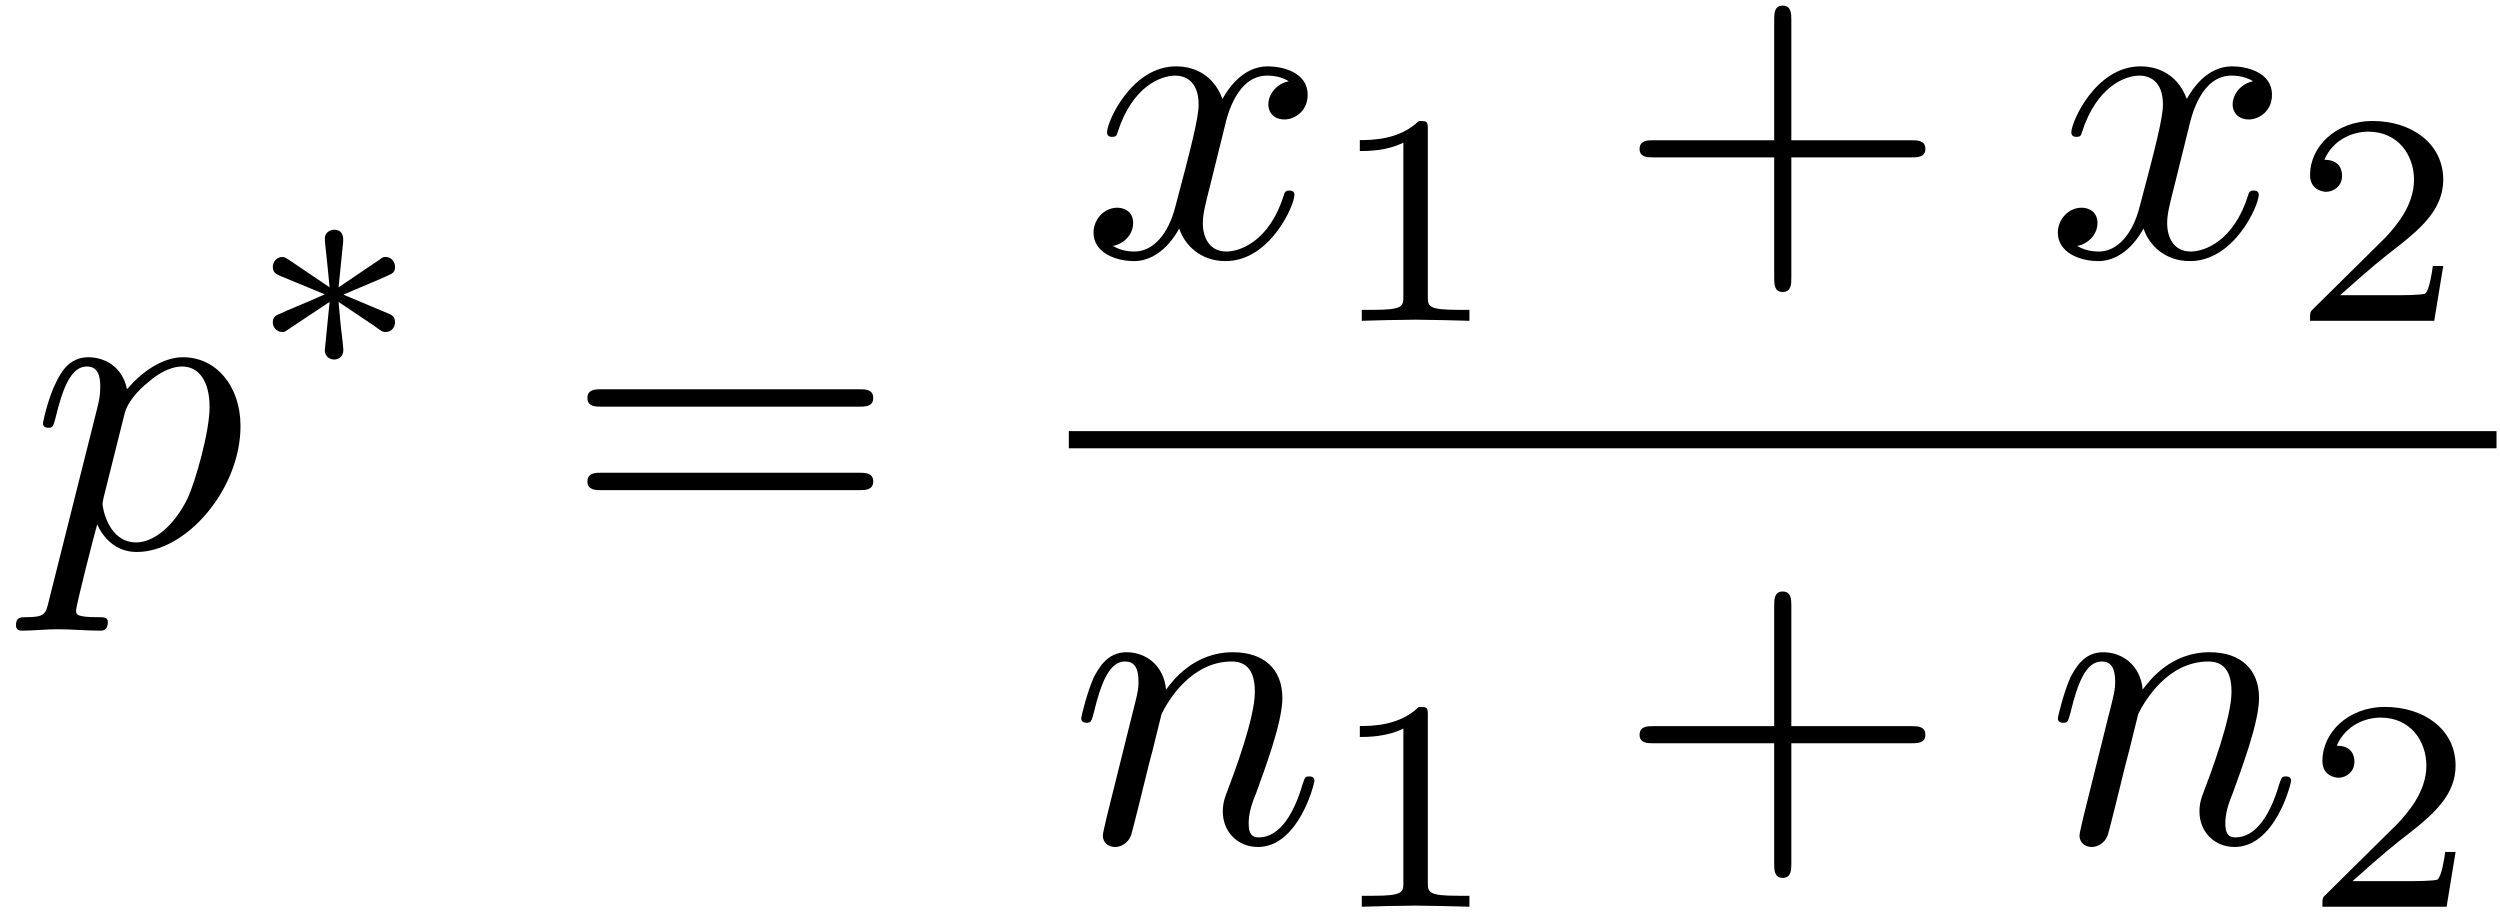 <?xml version="1.0" encoding="UTF-8"?>
<svg xmlns="http://www.w3.org/2000/svg" xmlns:xlink="http://www.w3.org/1999/xlink" width="139pt" height="51.24pt" viewBox="0 0 139 51.24" version="1.1"><!--latexit:AAAFEHjabVNdbFRFFD4zU0rpUrpt+Skt0IvdKoKUbQW3WIttKYuKXZDdbrfdbtfZ
u7Pb2969d3PvLHa7aZyI9gVjDCHGqKhdXiyKiBpjGo0PYogSE22JDzzogzHqg6bR
mBhjorM/IhpmcjPfOTPnzHe+OTeW1jWbu93XECYVqyofmw65TjDL1kwj5DJjk0zl
9oiLWuqEJt0BFzfT9YDmXr3o3L66avttra622+/YcefOXR1d+3v6Dj/gOzocGouq
8QndtPmQy8jo+vKaasfajcqwz98+xbL2qFzLeYMuVae2vVCzrtZZV9+wfoPAgogK
sUpUitWiSqwR1QubGjc3NW/Zuq1FOMRasU7UijrRJJrFVrFNKKEYtZmuGWxINXXT
CqTMOBviGtdZKG0xmorpLJKiSUNLaCrlsqRAnHIWddbGqDqVtMyMET9YCBy1zYyl
sgCb5q29e9uvzHX/fHn5rt2O9j3uIZ//+OH+MZ+/eNCfpirzuhU5wYlEzVLn3Xv3
jZbKMGiKhUqQ2cPlgPw9nn9gyOc/WqzbCUuOe7vvG5FC2NzSjKRwHpOJDtwvifn8
gxlOJW9/cefcgV6PjCsZy/2OgwOHvDdsSaqPSxTLcGaLerFZNESdS2NxU82kmMGL
TMId7jSP5KjFNVVns9VjGZvJGqZokoUlLHC2I7mierNKm/TElYRpyc/gStF7c0SO
pmw7m4rJkynKJ+z/7xWct9oLZ3iiK5LTjLRkaqilixIZXeGmwrNppsQ1S+qiZyWg
qqVJroo6QS2qctmJ1YUGevDI4PxDYv38w2KDaAz6/F5J8NqxR447/IGhoLT92gyT
wiS8Ok3a0vbJwlp7d0BxOJ1io9gUHDQNqppS6ZHRcoZ82FNG0hsZl4IOaGqhT6iV
zUc80vkojTrrb9I5XpI+H/Pc0t/a21W6cok5EslCy3NNEun78MLK4/7JH8QWmVKb
lHcOyD7MT3nKqNBrqT1ub4ciJ4iawkunD3lFS+lNm9PjO3vGElKP3HS0Y9d0tHM2
Z0hgSCATZk5EnQ03GuffCs5lIp5iSx1hWRbvK//CX2ZnApZpcoGgCuqgCVphN3SC
B8JAYQLSkIMn4Gl4Bp6F03AGnoPn4QV4CV6G1+A8vAFvwlvwNrwL78H7sAgfwCdw
Fb6Ar+Ab+Al+QRWoFjWiFtSGOtF+1I16UD8aREE0jijSkIU4yqKT6Ck0h06hs2ge
nUeX0CK6gj5FV9HnOI8X8Ov4Ar6IL+F38CL+GH+Gl/F1/C3+Dn+Pf8Qr+Df8J/6L
VBIHaSTNRCH7SBcZJEESJirRiUFsMkNmyZPkFDlNzpAXyVnyCpknH5HL5Dr5mqyQ
X8nvpffBqLTKav8zyB9/A6fSpsU=
-->
<defs>
<g>
<symbol overflow="visible" id="glyph0-0">
<path style="stroke:none;" d=""/>
</symbol>
<symbol overflow="visible" id="glyph0-1">
<path style="stroke:none;" d="M 1.078 2.922 C 0.891 3.734 0.844 3.891 -0.219 3.891 C -0.5 3.891 -0.766 3.891 -0.766 4.344 C -0.766 4.547 -0.641 4.641 -0.453 4.641 C 0.188 4.641 0.891 4.562 1.547 4.562 C 2.344 4.562 3.156 4.641 3.922 4.641 C 4.047 4.641 4.344 4.641 4.344 4.156 C 4.344 3.891 4.109 3.891 3.781 3.891 C 2.578 3.891 2.578 3.734 2.578 3.516 C 2.578 3.234 3.578 -0.672 3.75 -1.266 C 4.062 -0.578 4.734 0.266 5.953 0.266 C 8.719 0.266 11.719 -3.234 11.719 -6.734 C 11.719 -8.984 10.344 -10.562 8.531 -10.562 C 7.344 -10.562 6.188 -9.703 5.406 -8.781 C 5.156 -10.062 4.141 -10.562 3.25 -10.562 C 2.156 -10.562 1.703 -9.641 1.484 -9.203 C 1.047 -8.391 0.734 -6.953 0.734 -6.891 C 0.734 -6.641 0.984 -6.641 1.031 -6.641 C 1.266 -6.641 1.297 -6.672 1.438 -7.203 C 1.844 -8.891 2.312 -10.047 3.172 -10.047 C 3.578 -10.047 3.922 -9.844 3.922 -8.938 C 3.922 -8.391 3.844 -8.125 3.75 -7.719 Z M 5.281 -7.453 C 5.453 -8.109 6.094 -8.781 6.531 -9.125 C 7.359 -9.875 8.062 -10.047 8.469 -10.047 C 9.422 -10.047 10 -9.203 10 -7.797 C 10 -6.391 9.203 -3.641 8.781 -2.719 C 7.953 -1.047 6.812 -0.266 5.922 -0.266 C 4.344 -0.266 4.047 -2.25 4.047 -2.391 C 4.047 -2.438 4.047 -2.484 4.109 -2.766 Z M 5.281 -7.453 "/>
</symbol>
<symbol overflow="visible" id="glyph0-2">
<path style="stroke:none;" d="M 7.984 -7.219 C 8.125 -7.844 8.672 -10.047 10.344 -10.047 C 10.469 -10.047 11.047 -10.047 11.547 -9.734 C 10.875 -9.609 10.406 -9.016 10.406 -8.438 C 10.406 -8.062 10.656 -7.609 11.312 -7.609 C 11.828 -7.609 12.594 -8.031 12.594 -8.984 C 12.594 -10.234 11.188 -10.562 10.375 -10.562 C 8.984 -10.562 8.156 -9.297 7.859 -8.75 C 7.266 -10.328 5.969 -10.562 5.281 -10.562 C 2.797 -10.562 1.438 -7.484 1.438 -6.891 C 1.438 -6.641 1.672 -6.641 1.719 -6.641 C 1.906 -6.641 1.984 -6.688 2.031 -6.906 C 2.844 -9.438 4.422 -10.047 5.234 -10.047 C 5.688 -10.047 6.531 -9.828 6.531 -8.438 C 6.531 -7.703 6.125 -6.094 5.234 -2.75 C 4.859 -1.266 4.016 -0.266 2.969 -0.266 C 2.828 -0.266 2.266 -0.266 1.766 -0.578 C 2.359 -0.688 2.891 -1.188 2.891 -1.859 C 2.891 -2.516 2.359 -2.703 2.016 -2.703 C 1.297 -2.703 0.688 -2.078 0.688 -1.312 C 0.688 -0.219 1.891 0.266 2.938 0.266 C 4.516 0.266 5.375 -1.406 5.453 -1.547 C 5.734 -0.672 6.594 0.266 8.031 0.266 C 10.5 0.266 11.859 -2.828 11.859 -3.422 C 11.859 -3.656 11.641 -3.656 11.578 -3.656 C 11.359 -3.656 11.312 -3.562 11.266 -3.391 C 10.469 -0.844 8.844 -0.266 8.078 -0.266 C 7.141 -0.266 6.766 -1.031 6.766 -1.844 C 6.766 -2.359 6.906 -2.891 7.172 -3.938 Z M 7.984 -7.219 "/>
</symbol>
<symbol overflow="visible" id="glyph0-3">
<path style="stroke:none;" d="M 2.109 -1.406 C 2.031 -1.047 1.891 -0.5 1.891 -0.375 C 1.891 0.047 2.219 0.266 2.578 0.266 C 2.875 0.266 3.297 0.078 3.469 -0.406 C 3.484 -0.453 3.781 -1.578 3.922 -2.172 L 4.453 -4.328 C 4.594 -4.859 4.734 -5.375 4.859 -5.922 C 4.953 -6.328 5.141 -7.031 5.156 -7.125 C 5.516 -7.859 6.797 -10.047 9.062 -10.047 C 10.141 -10.047 10.344 -9.156 10.344 -8.359 C 10.344 -6.891 9.188 -3.828 8.797 -2.797 C 8.578 -2.25 8.562 -1.953 8.562 -1.703 C 8.562 -0.578 9.391 0.266 10.516 0.266 C 12.766 0.266 13.656 -3.234 13.656 -3.422 C 13.656 -3.656 13.438 -3.656 13.359 -3.656 C 13.125 -3.656 13.125 -3.578 13 -3.234 C 12.531 -1.609 11.734 -0.266 10.562 -0.266 C 10.156 -0.266 10 -0.5 10 -1.047 C 10 -1.656 10.203 -2.219 10.422 -2.75 C 10.875 -4.016 11.875 -6.641 11.875 -8.016 C 11.875 -9.609 10.859 -10.562 9.125 -10.562 C 6.984 -10.562 5.812 -9.031 5.406 -8.484 C 5.281 -9.828 4.297 -10.562 3.203 -10.562 C 2.109 -10.562 1.656 -9.641 1.406 -9.203 C 1.031 -8.391 0.688 -6.984 0.688 -6.891 C 0.688 -6.641 0.938 -6.641 0.984 -6.641 C 1.219 -6.641 1.25 -6.672 1.391 -7.203 C 1.797 -8.891 2.266 -10.047 3.125 -10.047 C 3.609 -10.047 3.875 -9.734 3.875 -8.938 C 3.875 -8.438 3.797 -8.172 3.484 -6.938 Z M 2.109 -1.406 "/>
</symbol>
<symbol overflow="visible" id="glyph1-0">
<path style="stroke:none;" d=""/>
</symbol>
<symbol overflow="visible" id="glyph1-1">
<path style="stroke:none;" d="M 5.406 -4.172 C 6.781 -4.766 7.391 -5 7.812 -5.203 C 8.141 -5.344 8.281 -5.406 8.281 -5.719 C 8.281 -6 8.062 -6.266 7.766 -6.266 C 7.641 -6.266 7.609 -6.266 7.406 -6.109 L 5.141 -4.578 L 5.391 -7.062 C 5.422 -7.359 5.391 -7.781 4.891 -7.781 C 4.688 -7.781 4.375 -7.641 4.375 -7.281 C 4.375 -7.125 4.438 -6.625 4.453 -6.453 C 4.484 -6.172 4.609 -4.969 4.641 -4.578 L 2.375 -6.109 C 2.203 -6.203 2.156 -6.266 2.016 -6.266 C 1.703 -6.266 1.484 -6 1.484 -5.719 C 1.484 -5.391 1.688 -5.312 1.844 -5.234 L 4.375 -4.188 C 3 -3.578 2.375 -3.344 1.953 -3.141 C 1.641 -3.016 1.484 -2.938 1.484 -2.625 C 1.484 -2.344 1.703 -2.094 2.016 -2.094 C 2.125 -2.094 2.156 -2.094 2.359 -2.25 L 4.641 -3.766 L 4.375 -1.078 C 4.375 -0.703 4.688 -0.562 4.891 -0.562 C 5.094 -0.562 5.406 -0.703 5.406 -1.078 C 5.406 -1.219 5.344 -1.719 5.328 -1.891 C 5.281 -2.172 5.172 -3.375 5.141 -3.766 L 7.141 -2.422 C 7.578 -2.094 7.609 -2.094 7.766 -2.094 C 8.062 -2.094 8.281 -2.344 8.281 -2.625 C 8.281 -2.969 8.078 -3.047 7.938 -3.109 Z M 5.406 -4.172 "/>
</symbol>
<symbol overflow="visible" id="glyph2-0">
<path style="stroke:none;" d=""/>
</symbol>
<symbol overflow="visible" id="glyph2-1">
<path style="stroke:none;" d="M 16.422 -7.812 C 16.781 -7.812 17.234 -7.812 17.234 -8.297 C 17.234 -8.781 16.781 -8.781 16.453 -8.781 L 2.125 -8.781 C 1.797 -8.781 1.344 -8.781 1.344 -8.297 C 1.344 -7.812 1.797 -7.812 2.156 -7.812 Z M 16.453 -3.172 C 16.781 -3.172 17.234 -3.172 17.234 -3.656 C 17.234 -4.141 16.781 -4.141 16.422 -4.141 L 2.156 -4.141 C 1.797 -4.141 1.344 -4.141 1.344 -3.656 C 1.344 -3.172 1.797 -3.172 2.125 -3.172 Z M 16.453 -3.172 "/>
</symbol>
<symbol overflow="visible" id="glyph2-2">
<path style="stroke:none;" d="M 9.781 -5.5 L 16.453 -5.5 C 16.781 -5.5 17.234 -5.5 17.234 -5.969 C 17.234 -6.453 16.781 -6.453 16.453 -6.453 L 9.781 -6.453 L 9.781 -13.141 C 9.781 -13.484 9.781 -13.938 9.297 -13.938 C 8.828 -13.938 8.828 -13.484 8.828 -13.141 L 8.828 -6.453 L 2.125 -6.453 C 1.797 -6.453 1.344 -6.453 1.344 -5.969 C 1.344 -5.5 1.797 -5.5 2.125 -5.5 L 8.828 -5.5 L 8.828 1.188 C 8.828 1.531 8.828 1.984 9.297 1.984 C 9.781 1.984 9.781 1.531 9.781 1.188 Z M 9.781 -5.5 "/>
</symbol>
<symbol overflow="visible" id="glyph3-0">
<path style="stroke:none;" d=""/>
</symbol>
<symbol overflow="visible" id="glyph3-1">
<path style="stroke:none;" d="M 5.609 -10.641 C 5.609 -11.094 5.578 -11.109 5.109 -11.109 C 4.031 -10.062 2.516 -10.047 1.828 -10.047 L 1.828 -9.438 C 2.219 -9.438 3.328 -9.438 4.25 -9.906 L 4.25 -1.375 C 4.25 -0.812 4.25 -0.609 2.578 -0.609 L 1.938 -0.609 L 1.938 0 C 2.25 -0.016 4.297 -0.062 4.922 -0.062 C 5.438 -0.062 7.547 -0.016 7.922 0 L 7.922 -0.609 L 7.281 -0.609 C 5.609 -0.609 5.609 -0.812 5.609 -1.375 Z M 5.609 -10.641 "/>
</symbol>
<symbol overflow="visible" id="glyph3-2">
<path style="stroke:none;" d="M 8.453 -3.047 L 7.875 -3.047 C 7.828 -2.672 7.672 -1.688 7.453 -1.516 C 7.312 -1.422 6.031 -1.422 5.797 -1.422 L 2.719 -1.422 C 4.469 -2.984 5.047 -3.453 6.062 -4.234 C 7.297 -5.219 8.453 -6.266 8.453 -7.844 C 8.453 -9.875 6.672 -11.109 4.531 -11.109 C 2.453 -11.109 1.047 -9.656 1.047 -8.109 C 1.047 -7.266 1.781 -7.172 1.938 -7.172 C 2.344 -7.172 2.828 -7.469 2.828 -8.062 C 2.828 -8.359 2.719 -8.953 1.844 -8.953 C 2.359 -10.141 3.5 -10.516 4.281 -10.516 C 5.953 -10.516 6.828 -9.203 6.828 -7.844 C 6.828 -6.391 5.797 -5.234 5.25 -4.641 L 1.219 -0.656 C 1.047 -0.5 1.047 -0.469 1.047 0 L 7.953 0 Z M 8.453 -3.047 "/>
</symbol>
</g>
<clipPath id="clip1">
  <path d="M 91 0.121 L 108 0.121 L 108 17 L 91 17 Z M 91 0.121 "/>
</clipPath>
</defs>
<g id="surface1">
<g style="fill:rgb(0%,0%,0%);fill-opacity:1;">
  <use xlink:href="#glyph0-1" x="1.653" y="30.424"/>
</g>
<g style="fill:rgb(0%,0%,0%);fill-opacity:1;">
  <use xlink:href="#glyph1-1" x="13.684" y="20.553"/>
</g>
<g style="fill:rgb(0%,0%,0%);fill-opacity:1;">
  <use xlink:href="#glyph2-1" x="31.317" y="30.424"/>
</g>
<g style="fill:rgb(0%,0%,0%);fill-opacity:1;">
  <use xlink:href="#glyph0-2" x="60.112" y="14.251"/>
</g>
<g style="fill:rgb(0%,0%,0%);fill-opacity:1;">
  <use xlink:href="#glyph3-1" x="73.778" y="17.836"/>
</g>
<g clip-path="url(#clip1)" clip-rule="nonzero">
<g style="fill:rgb(0%,0%,0%);fill-opacity:1;">
  <use xlink:href="#glyph2-2" x="89.817" y="14.251"/>
</g>
</g>
<g style="fill:rgb(0%,0%,0%);fill-opacity:1;">
  <use xlink:href="#glyph0-2" x="113.728" y="14.251"/>
</g>
<g style="fill:rgb(0%,0%,0%);fill-opacity:1;">
  <use xlink:href="#glyph3-2" x="127.391" y="17.836"/>
</g>
<path style="fill:none;stroke-width:0.398;stroke-linecap:butt;stroke-linejoin:miter;stroke:rgb(0%,0%,0%);stroke-opacity:1;stroke-miterlimit:10;" d="M 0 -0 L 33.075 -0 " transform="matrix(2.4,0,0,-2.4,59.426,24.448)"/>
<g style="fill:rgb(0%,0%,0%);fill-opacity:1;">
  <use xlink:href="#glyph0-3" x="59.426" y="46.826"/>
</g>
<g style="fill:rgb(0%,0%,0%);fill-opacity:1;">
  <use xlink:href="#glyph3-1" x="73.778" y="50.414"/>
</g>
<g style="fill:rgb(0%,0%,0%);fill-opacity:1;">
  <use xlink:href="#glyph2-2" x="89.817" y="46.826"/>
</g>
<g style="fill:rgb(0%,0%,0%);fill-opacity:1;">
  <use xlink:href="#glyph0-3" x="113.728" y="46.826"/>
</g>
<g style="fill:rgb(0%,0%,0%);fill-opacity:1;">
  <use xlink:href="#glyph3-2" x="128.078" y="50.414"/>
</g>
</g>
</svg>
